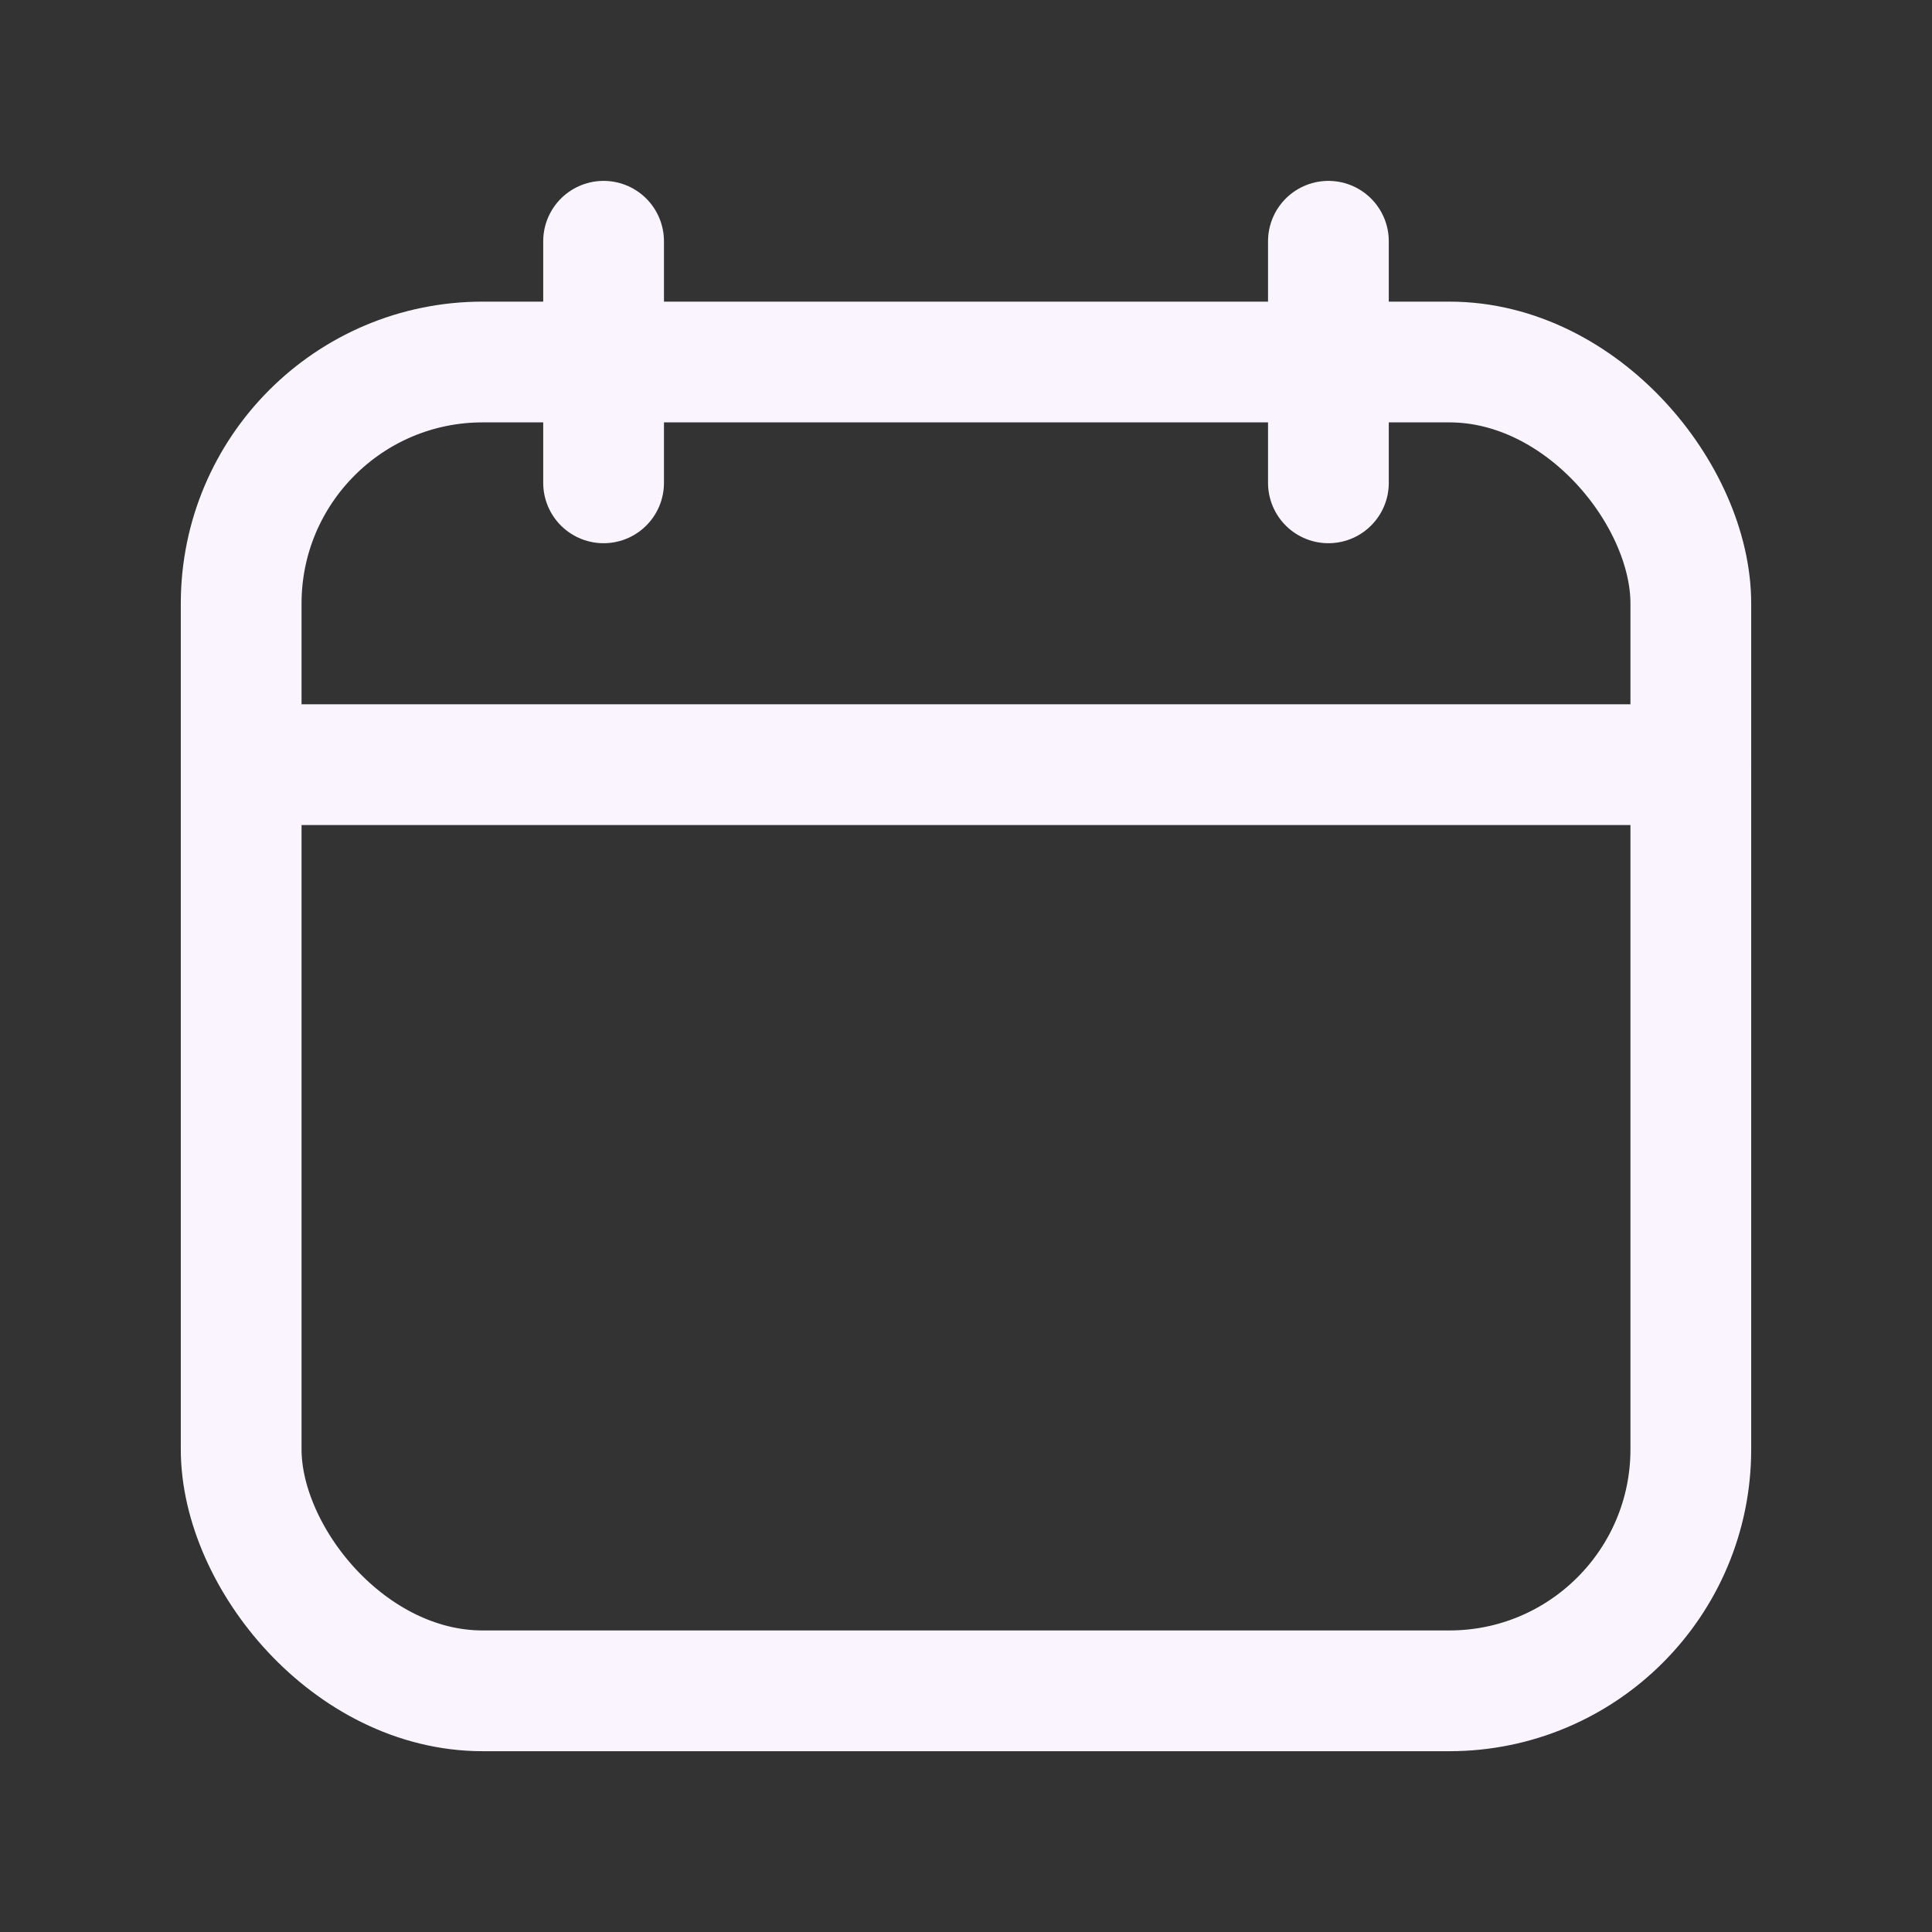 <svg width="24" height="24" viewBox="0 0 24 24" fill="none" xmlns="http://www.w3.org/2000/svg">
<rect x="0" y="0" width="24" height="24" fill="#333333" stroke="none"/>
<path d="M7.498 2.997V5.998" stroke="#FAF4FF" stroke-width="1.5" stroke-linecap="round" stroke-linejoin="round"/>
<path d="M16.502 2.997V5.998" stroke="#FAF4FF" stroke-width="1.5" stroke-linecap="round" stroke-linejoin="round"/>
<path d="M2.996 9.499H21.004" stroke="#FAF4FF" stroke-width="1.5" stroke-linecap="round" stroke-linejoin="round"/>
<rect x="2.996" y="4.497" width="18.008" height="16.507" rx="3" stroke="#FAF4FF" stroke-width="1.5" stroke-linecap="round" stroke-linejoin="round"/>
</svg>

